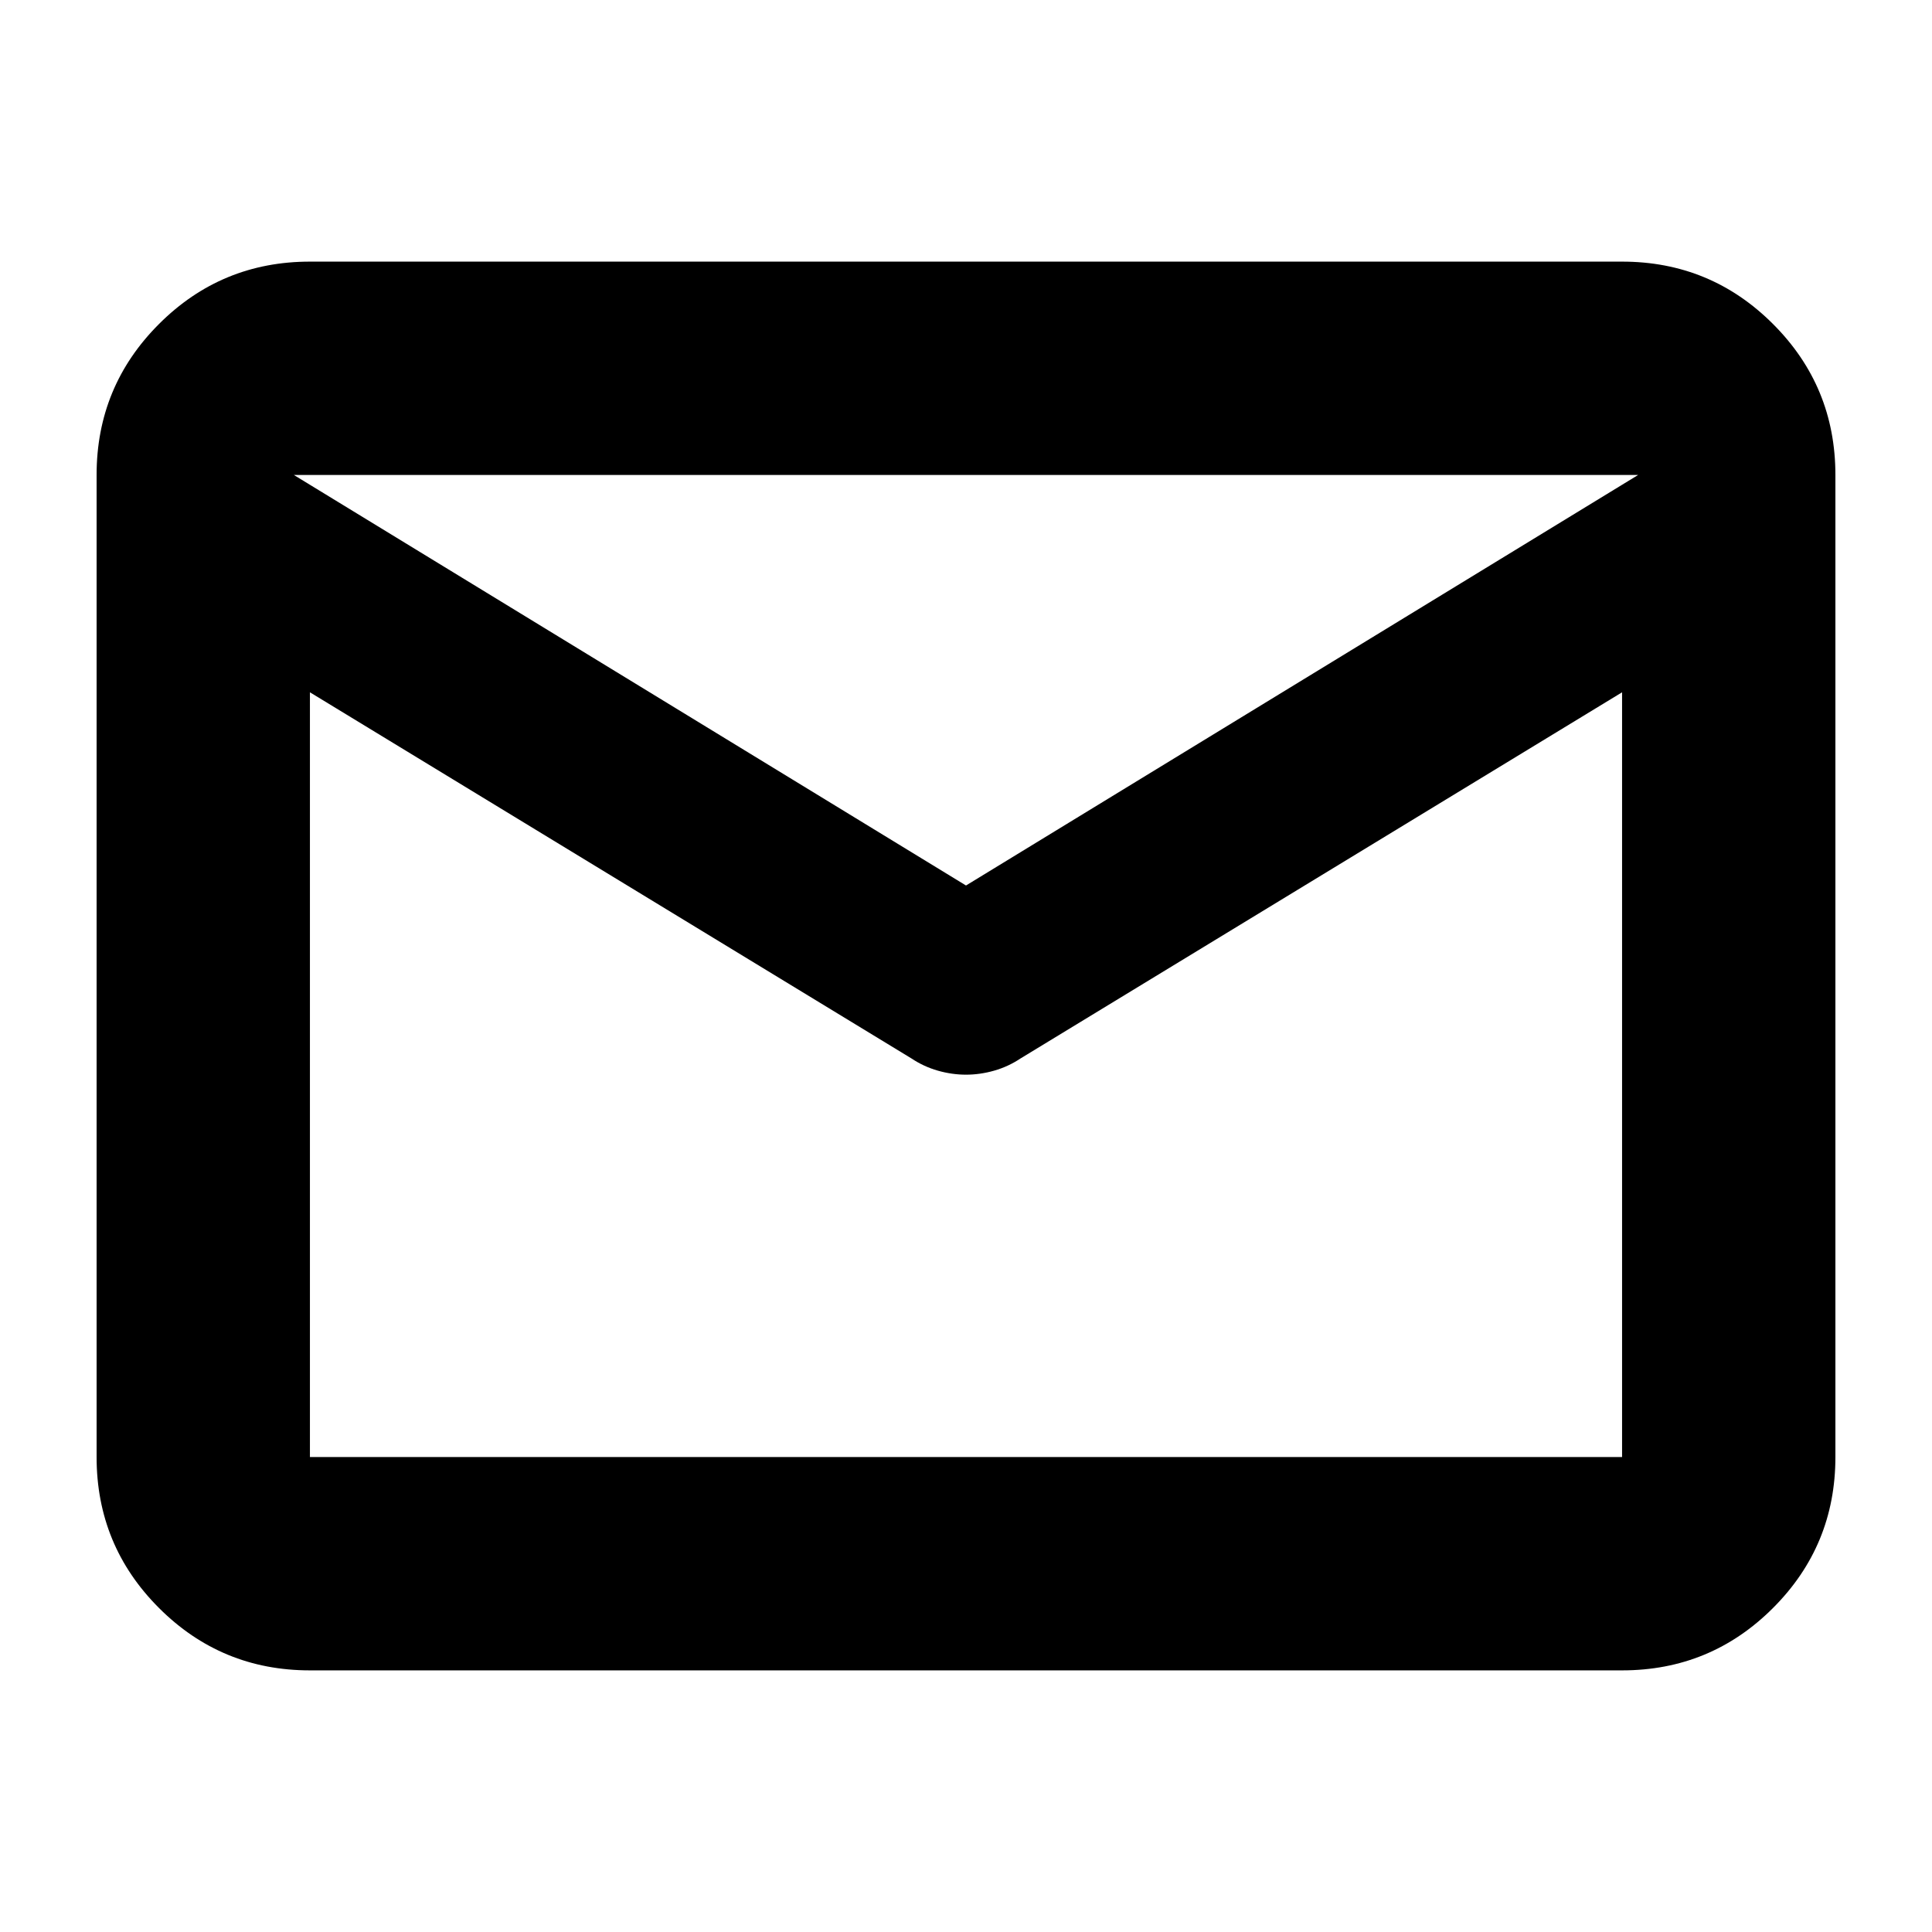 <svg xmlns="http://www.w3.org/2000/svg" height="24" width="24"><path d="M3.85 20.75q-1.1 0-1.875-.775Q1.2 19.2 1.2 18.1V5.9q0-1.1.775-1.875.775-.775 1.875-.775h16.3q1.1 0 1.875.775.775.775.775 1.875v12.2q0 1.1-.775 1.875-.775.775-1.875.775ZM20.15 8.6l-7.475 4.55q-.15.1-.325.15-.175.05-.35.05t-.35-.05q-.175-.05-.325-.15L3.85 8.6v9.5h16.3ZM12 11l8.35-5.1H3.65ZM3.85 8.6v.2-1.888.038V5.9v1.05-.038V8.8v-.2 9.5Z"/></svg>